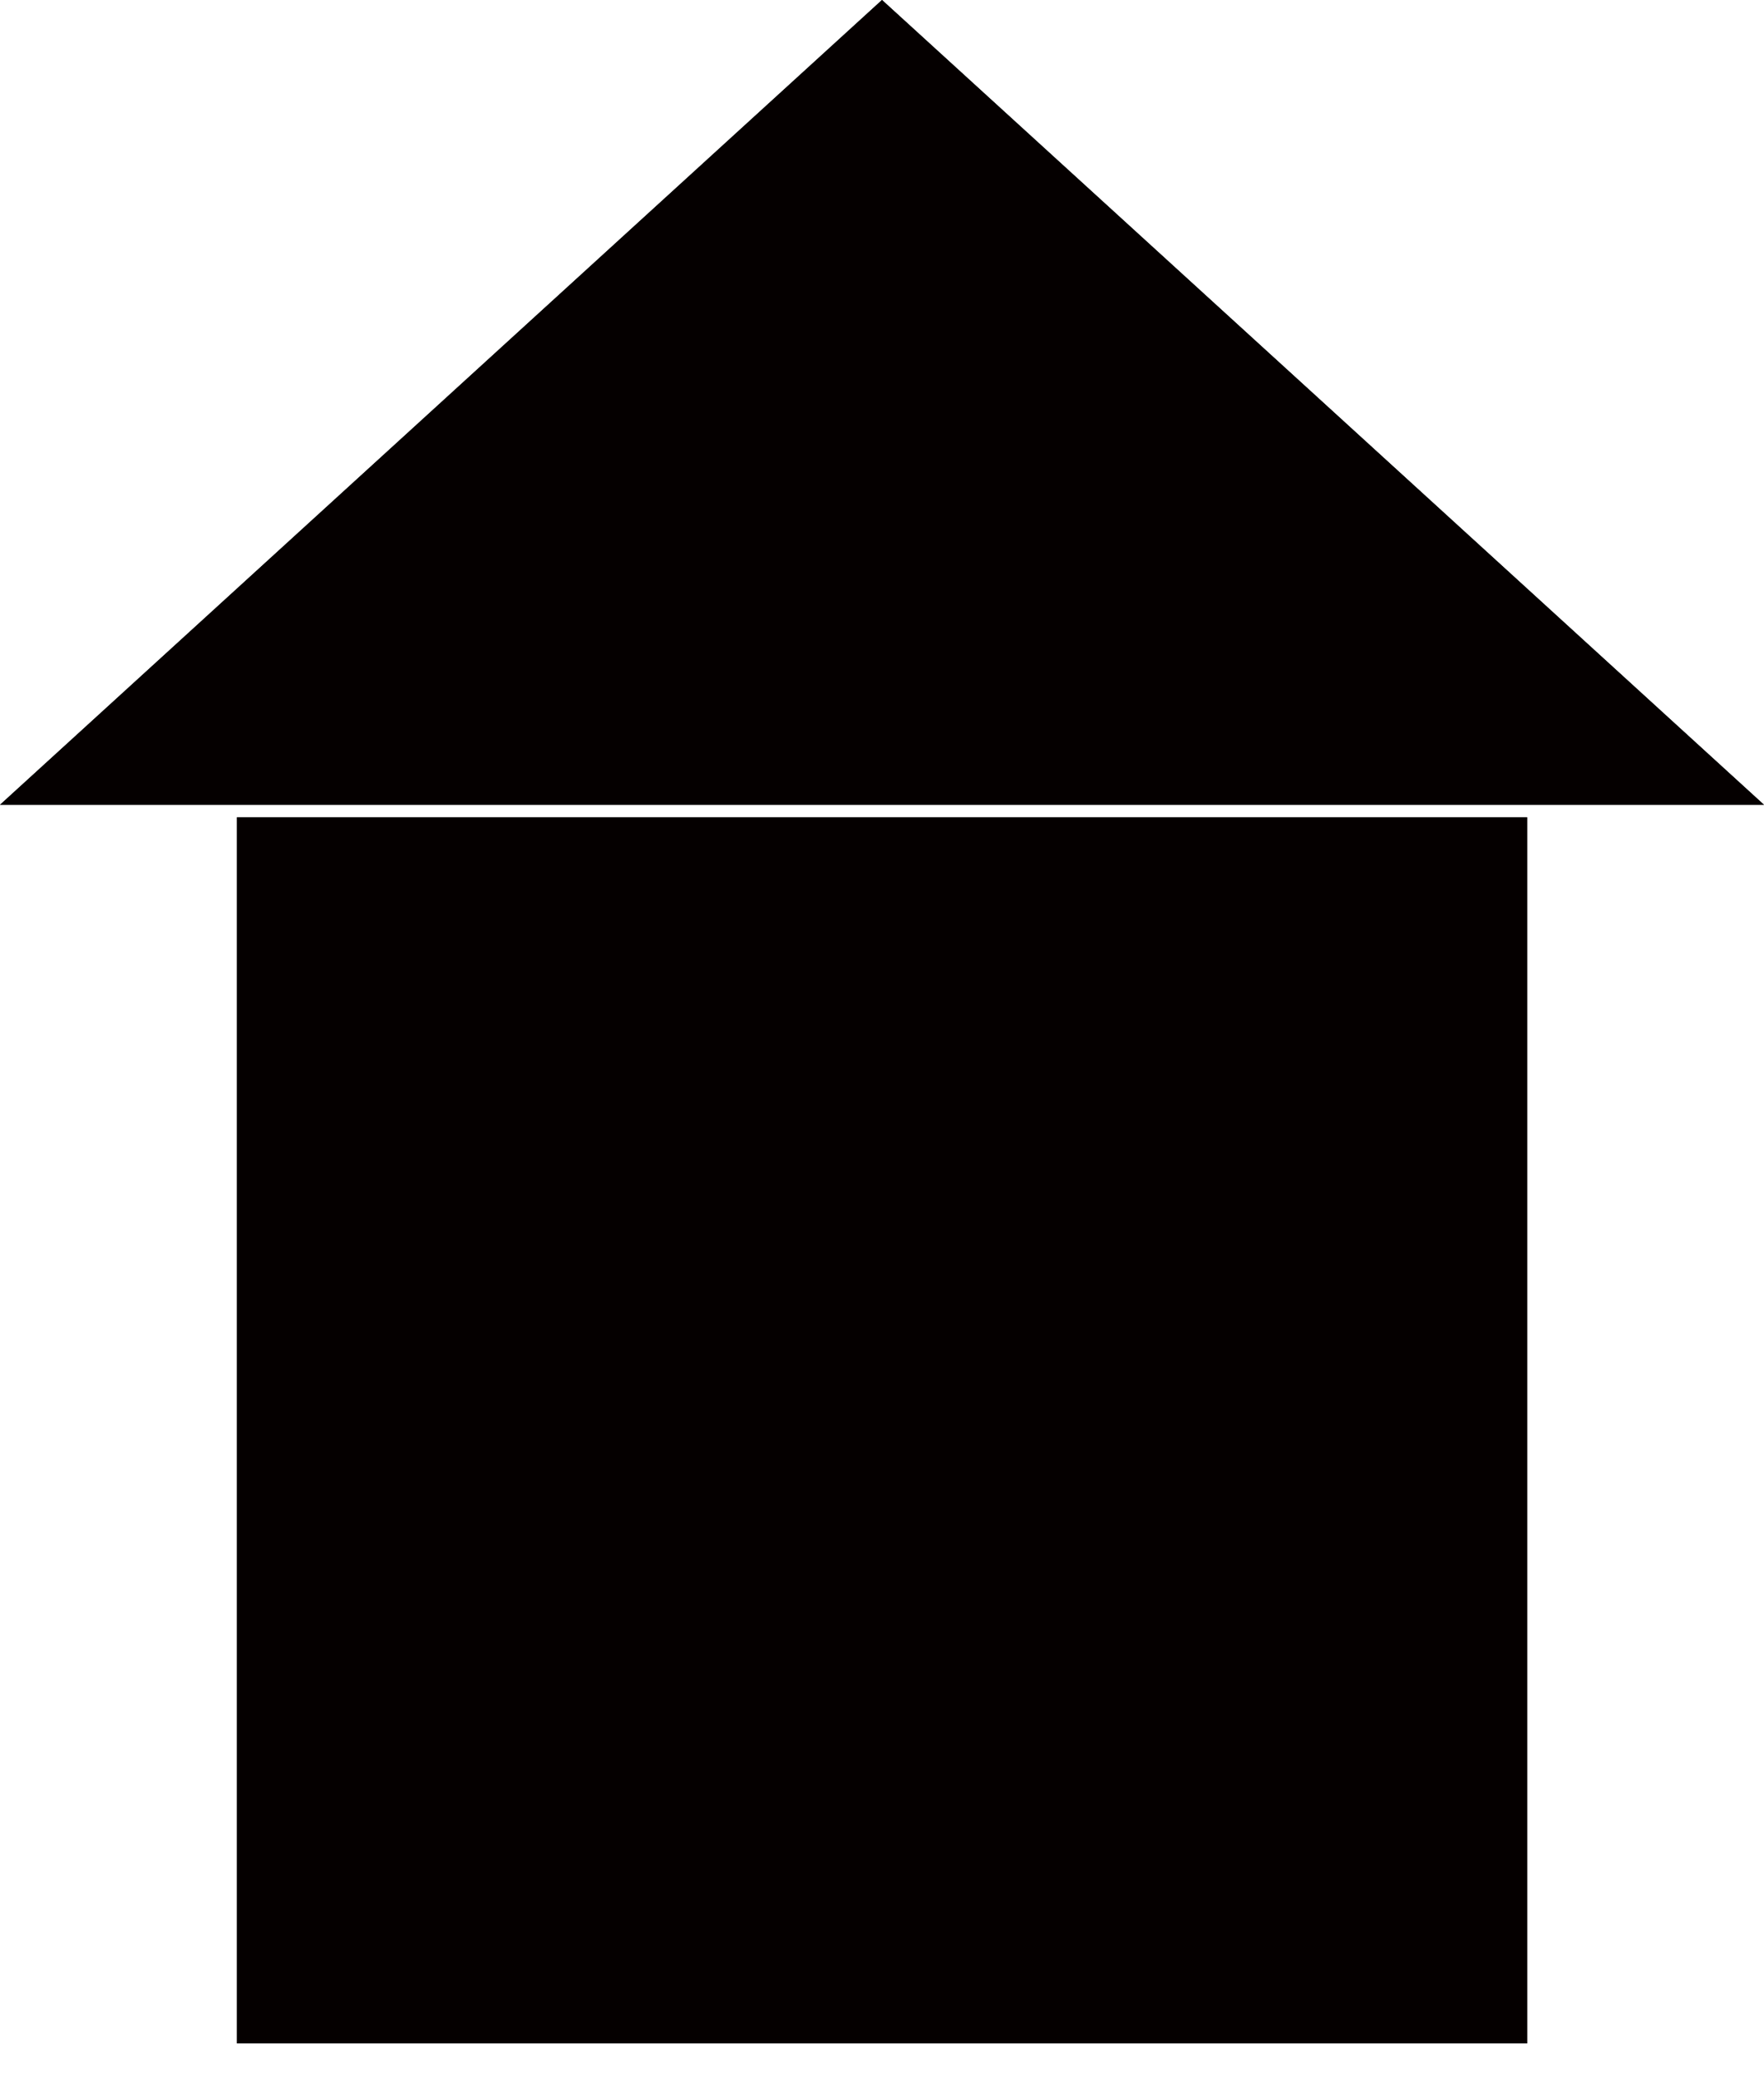 <?xml version="1.0" encoding="UTF-8" standalone="no"?>
<!DOCTYPE svg PUBLIC "-//W3C//DTD SVG 1.1//EN" "http://www.w3.org/Graphics/SVG/1.1/DTD/svg11.dtd">
<svg version="1.1" xmlns="http://www.w3.org/2000/svg" xmlns:xlink="http://www.w3.org/1999/xlink" preserveAspectRatio="xMidYMid meet" viewBox="0 0 276 325" width="276" height="325"><defs><path d="M-612.11 918.08L-612.11 1109.85L-811.04 1109.85L-811.04 918.08L-612.11 918.08Z" id="g5or3PKnLg"></path><path d="M-575.59 916.13L-711.58 916.13L-847.57 916.13L-779.57 853.19L-711.58 790.25L-643.57 853.19L-575.59 916.13Z" id="eRRvFhlrC"></path><path d="M238.94 127.83L238.94 319.6L37.07 319.6L37.07 127.83L238.94 127.83Z" id="d3lpfrD2dY"></path><path d="M276 125.88L138 125.88L0 125.88L69 62.94L138 0L207.01 62.94L276 125.88Z" id="cGKTJUray"></path><path d="M238.94 127.83L238.94 319.6L37.07 319.6L37.07 127.83L238.94 127.83Z" id="cpmujCP7y"></path><path d="M276 125.88L138 125.88L0 125.88L69 62.94L138 0L207.01 62.94L276 125.88Z" id="b3OOM2pvoY"></path></defs><g><g><g><g><use xlink:href="#g5or3PKnLg" opacity="1" fill="#000000" fill-opacity="1"></use><g><use xlink:href="#g5or3PKnLg" opacity="1" fill-opacity="0" stroke="#000000" stroke-width="1" stroke-opacity="0"></use></g></g><g><use xlink:href="#eRRvFhlrC" opacity="1" fill="#000000" fill-opacity="1"></use><g><use xlink:href="#eRRvFhlrC" opacity="1" fill-opacity="0" stroke="#000000" stroke-width="1" stroke-opacity="0"></use></g></g></g><g><g><use xlink:href="#d3lpfrD2dY" opacity="1" fill="#050000" fill-opacity="1"></use><g><use xlink:href="#d3lpfrD2dY" opacity="1" fill-opacity="0" stroke="#000000" stroke-width="1" stroke-opacity="0"></use></g></g><g><use xlink:href="#cGKTJUray" opacity="1" fill="#050000" fill-opacity="1"></use><g><use xlink:href="#cGKTJUray" opacity="1" fill-opacity="0" stroke="#000000" stroke-width="1" stroke-opacity="0"></use></g></g><g><use xlink:href="#cpmujCP7y" opacity="1" fill="#050000" fill-opacity="1"></use><g><use xlink:href="#cpmujCP7y" opacity="1" fill-opacity="0" stroke="#000000" stroke-width="1" stroke-opacity="0"></use></g></g><g><use xlink:href="#b3OOM2pvoY" opacity="1" fill="#050000" fill-opacity="1"></use><g><use xlink:href="#b3OOM2pvoY" opacity="1" fill-opacity="0" stroke="#000000" stroke-width="1" stroke-opacity="0"></use></g></g></g></g></g></svg>